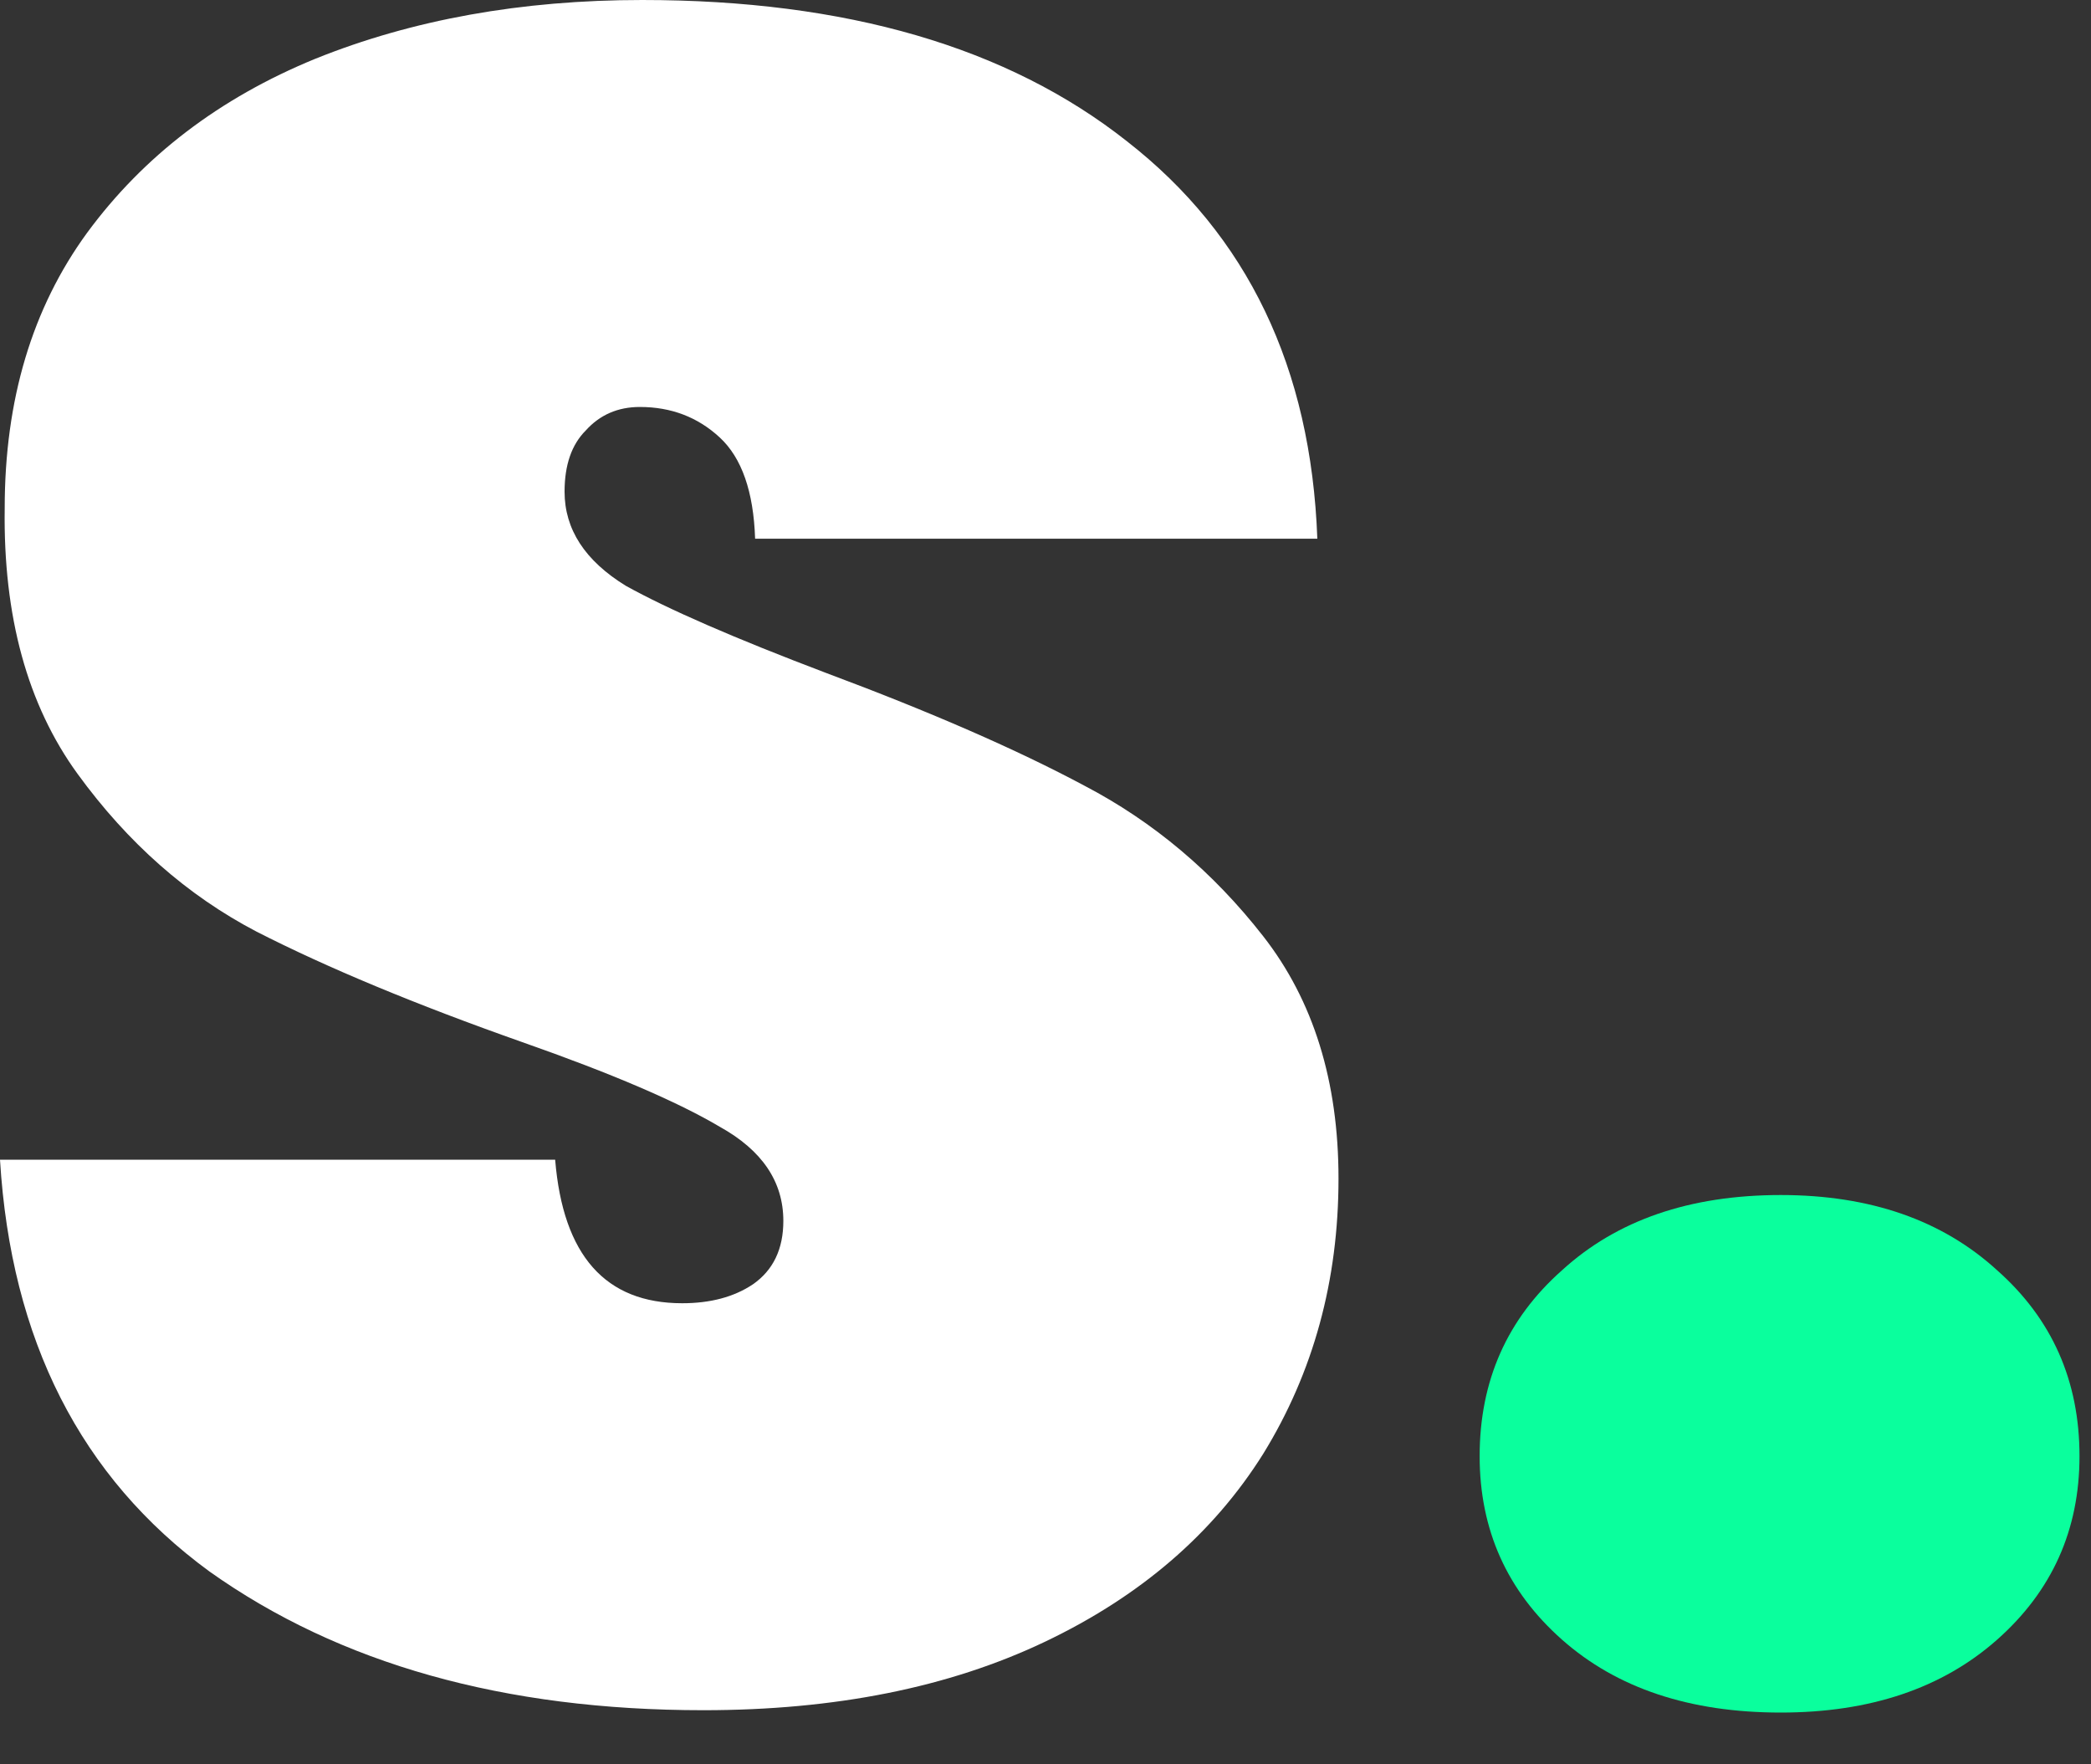 <svg width="32" height="27" viewBox="0 0 32 27" fill="none" xmlns="http://www.w3.org/2000/svg">
<rect x="0" y="0" width="32" height="27" fill="#333333" stroke="none"/>
<path d="M27.252 26.208C25.86 26.208 24.744 25.836 23.904 25.092C23.064 24.348 22.644 23.412 22.644 22.284C22.644 21.132 23.064 20.184 23.904 19.44C24.744 18.672 25.86 18.288 27.252 18.288C28.62 18.288 29.724 18.672 30.564 19.44C31.404 20.184 31.824 21.132 31.824 22.284C31.824 23.412 31.404 24.348 30.564 25.092C29.724 25.836 28.62 26.208 27.252 26.208Z" fill="#0AFF9D"/>
<path d="M10.764 26.172C7.716 26.172 5.196 25.464 3.204 24.048C1.236 22.608 0.168 20.508 0 17.748H8.496C8.616 19.212 9.264 19.944 10.44 19.944C10.872 19.944 11.232 19.848 11.52 19.656C11.832 19.44 11.988 19.116 11.988 18.684C11.988 18.084 11.664 17.604 11.016 17.244C10.368 16.86 9.36 16.428 7.992 15.948C6.36 15.372 5.004 14.808 3.924 14.256C2.868 13.704 1.956 12.9 1.188 11.844C0.42 10.788 0.048 9.432 0.072 7.776C0.072 6.12 0.492 4.716 1.332 3.564C2.196 2.388 3.36 1.5 4.824 0.9C6.312 0.3 7.98 0 9.828 0C12.948 0 15.42 0.72 17.244 2.16C19.092 3.6 20.064 5.628 20.16 8.244H11.556C11.532 7.524 11.352 7.008 11.016 6.696C10.68 6.384 10.272 6.228 9.792 6.228C9.456 6.228 9.18 6.348 8.964 6.588C8.748 6.804 8.64 7.116 8.64 7.524C8.64 8.1 8.952 8.58 9.576 8.964C10.224 9.324 11.244 9.768 12.636 10.296C14.244 10.896 15.564 11.472 16.596 12.024C17.652 12.576 18.564 13.344 19.332 14.328C20.1 15.312 20.484 16.548 20.484 18.036C20.484 19.596 20.1 21 19.332 22.248C18.564 23.472 17.448 24.432 15.984 25.128C14.52 25.824 12.78 26.172 10.764 26.172Z" fill="white"/>
</svg>
